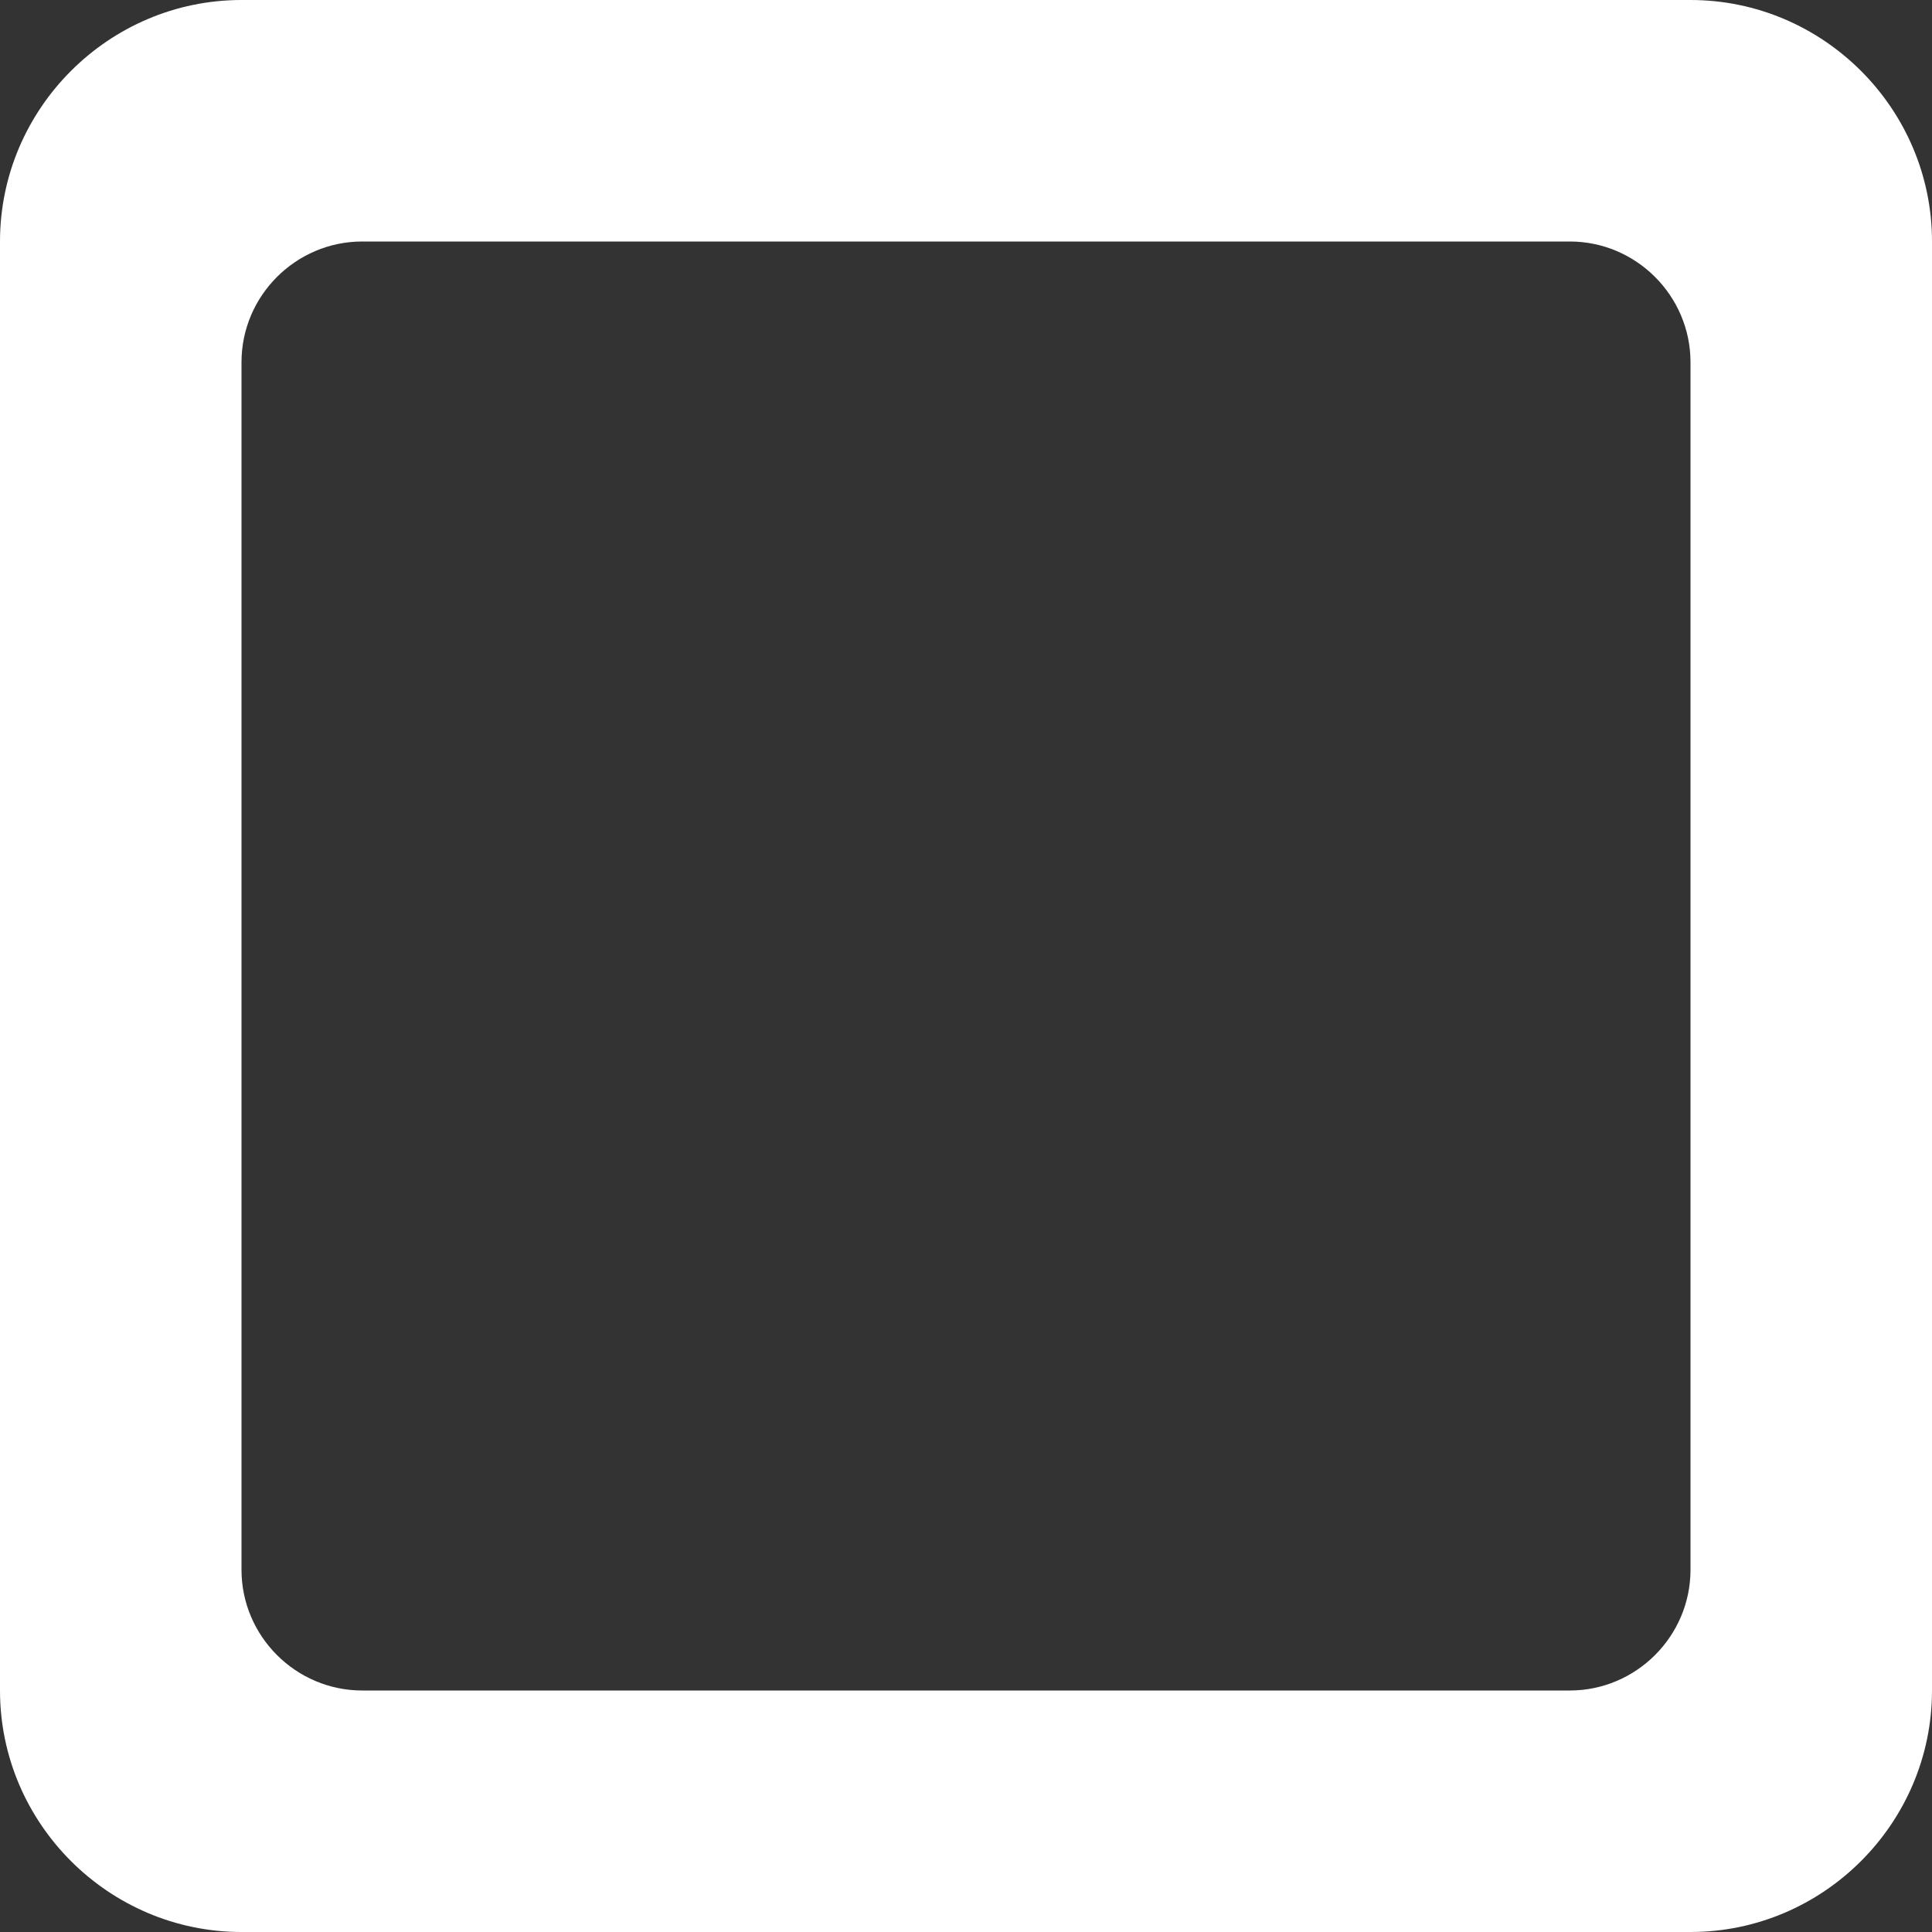 <svg width="35" height="35" viewBox="0 0 35 35" fill="none" xmlns="http://www.w3.org/2000/svg">
<rect x="0" y="0" width="35" height="35" fill="#333333" stroke="none"/>
<path id="Vector" d="M30.625 0H4.375C1.969 0 0 1.969 0 4.375V30.625C0 33.031 1.969 35 4.375 35H30.625C33.031 35 35 33.031 35 30.625V4.375C35 1.969 33.031 0 30.625 0ZM28.438 30.625H6.562C5.359 30.625 4.375 29.641 4.375 28.438V6.562C4.375 5.359 5.359 4.375 6.562 4.375H28.438C29.641 4.375 30.625 5.359 30.625 6.562V28.438C30.625 29.641 29.641 30.625 28.438 30.625Z" fill="white"/>
</svg>
